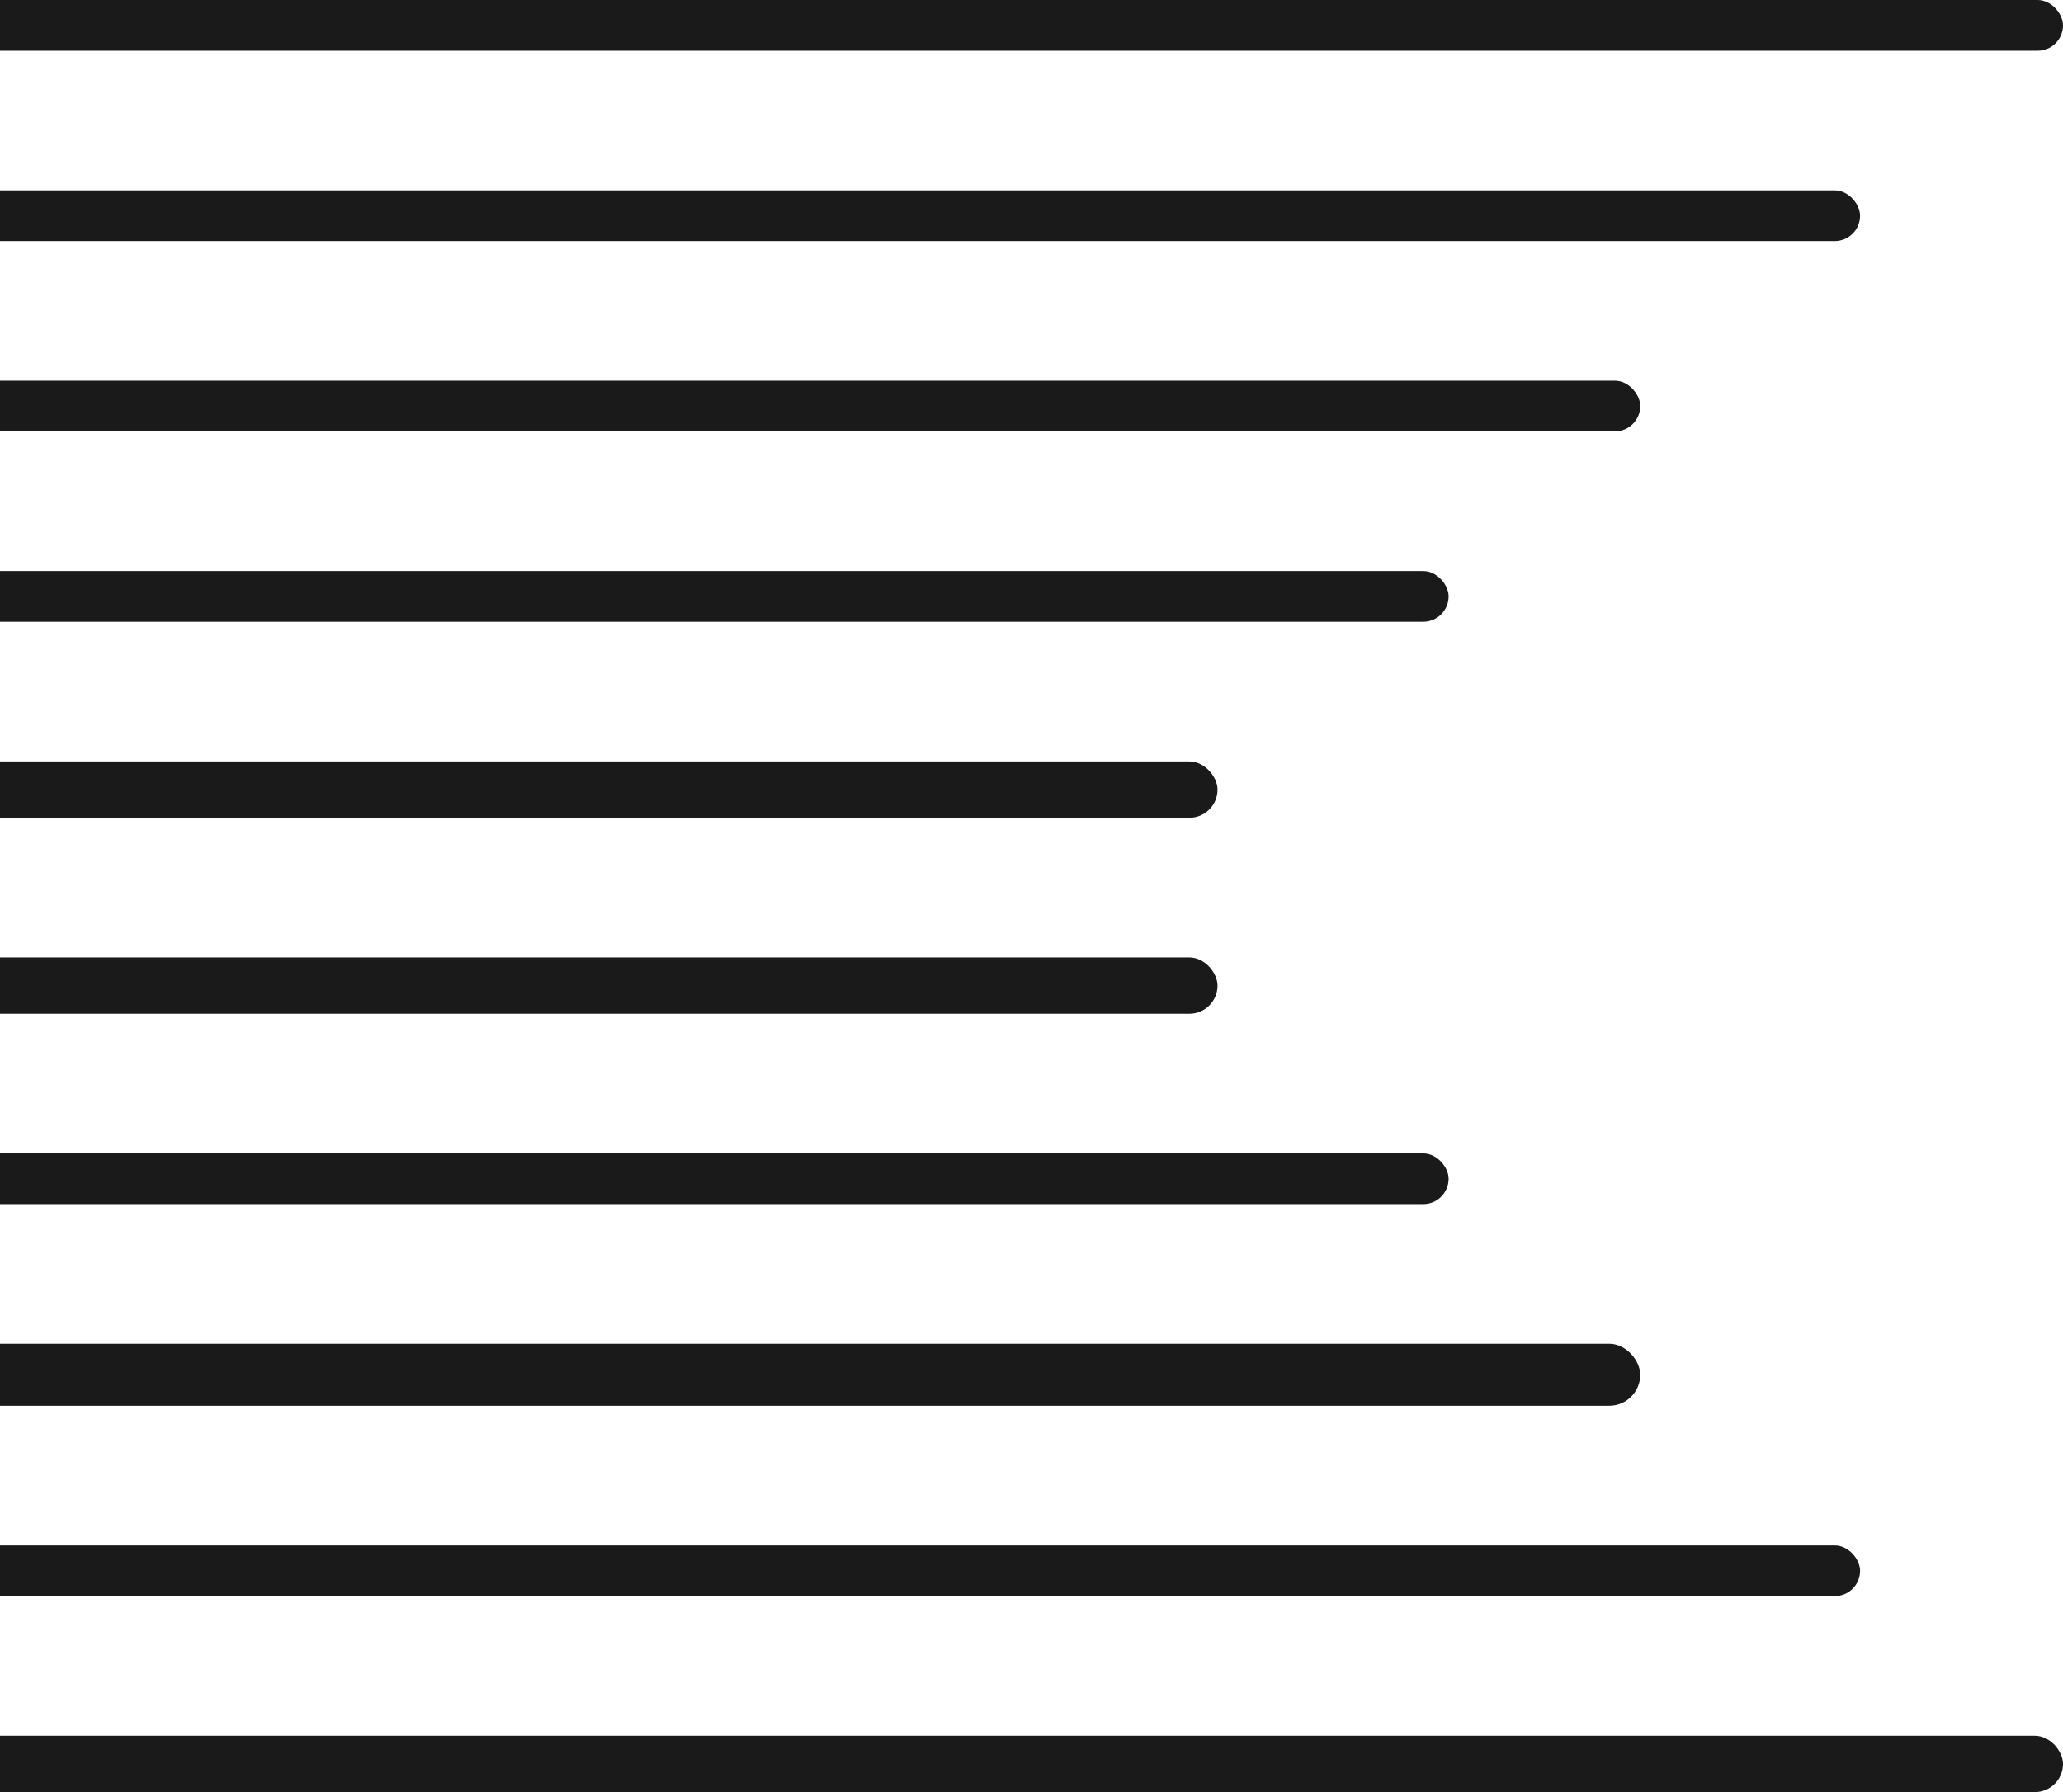 <svg width="366" height="318" viewBox="0 0 366 318" fill="none" xmlns="http://www.w3.org/2000/svg">
<rect x="-80" width="446" height="9" rx="4.5" fill="#1A1A1A"/>
<rect x="-80" y="33.778" width="410" height="9" rx="4.5" fill="#1A1A1A"/>
<rect x="-80" y="67.556" width="371" height="9" rx="4.5" fill="#1A1A1A"/>
<rect x="-80" y="101.333" width="337" height="9" rx="4.5" fill="#1A1A1A"/>
<rect x="-80" y="135.111" width="296" height="10" rx="5" fill="#1A1A1A"/>
<rect x="-80" y="169.889" width="296" height="10" rx="5" fill="#1A1A1A"/>
<rect x="-80" y="204.667" width="337" height="9" rx="4.5" fill="#1A1A1A"/>
<rect x="-80" y="238.444" width="371" height="11" rx="5.5" fill="#1A1A1A"/>
<rect x="-80" y="274.222" width="410" height="9" rx="4.5" fill="#1A1A1A"/>
<rect x="-80" y="308" width="446" height="10" rx="5" fill="#1A1A1A"/>
</svg>
